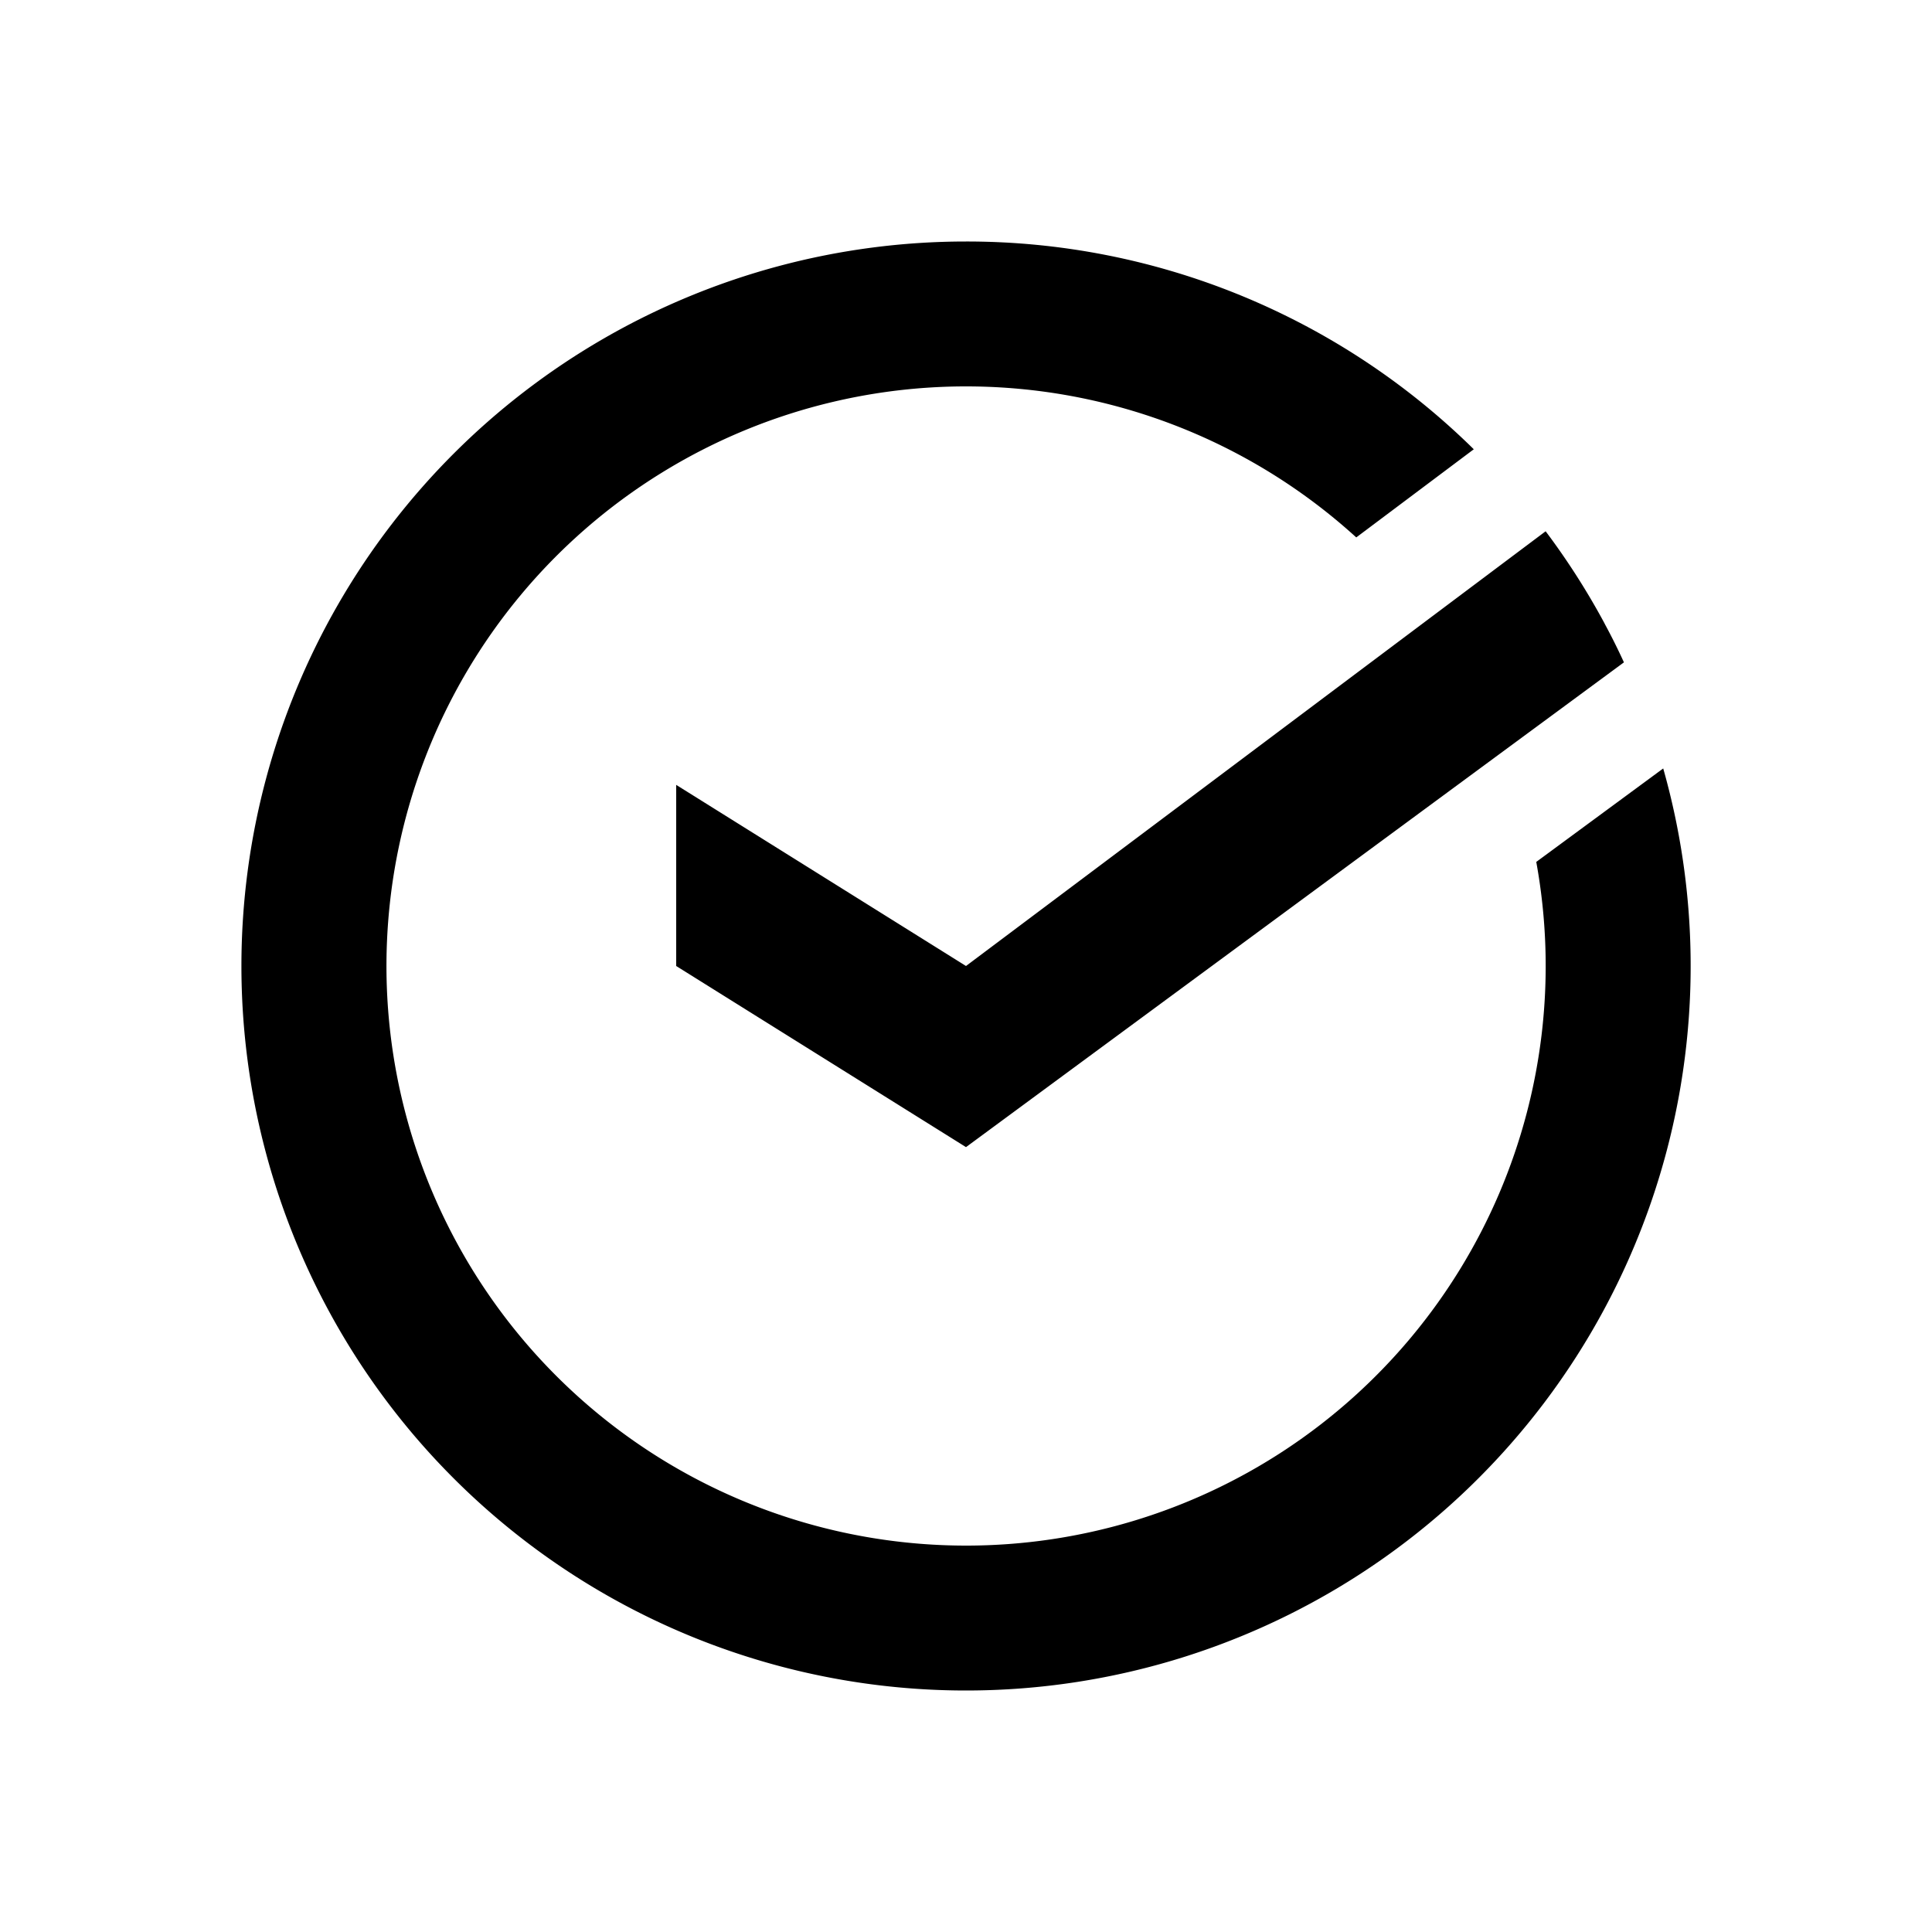 <svg xmlns="http://www.w3.org/2000/svg" viewBox="0 0 24 24"><path d="m19.2 6.6.003.003a9.049 9.049 0 0 1 .727 1.137l.009.018c.083.153.161.31.234.47L12 14.25 8.4 12V9.75L12 12zM12 19.2a7.2 7.2 0 0 0 7.084-8.493l1.577-1.161A9 9 0 0 1 12 21a9 9 0 0 1-9.001-9 9 9 0 0 1 9-9 8.971 8.971 0 0 1 6.309 2.581l-1.46 1.095A7.2 7.2 0 1 0 12 19.2"/></svg>